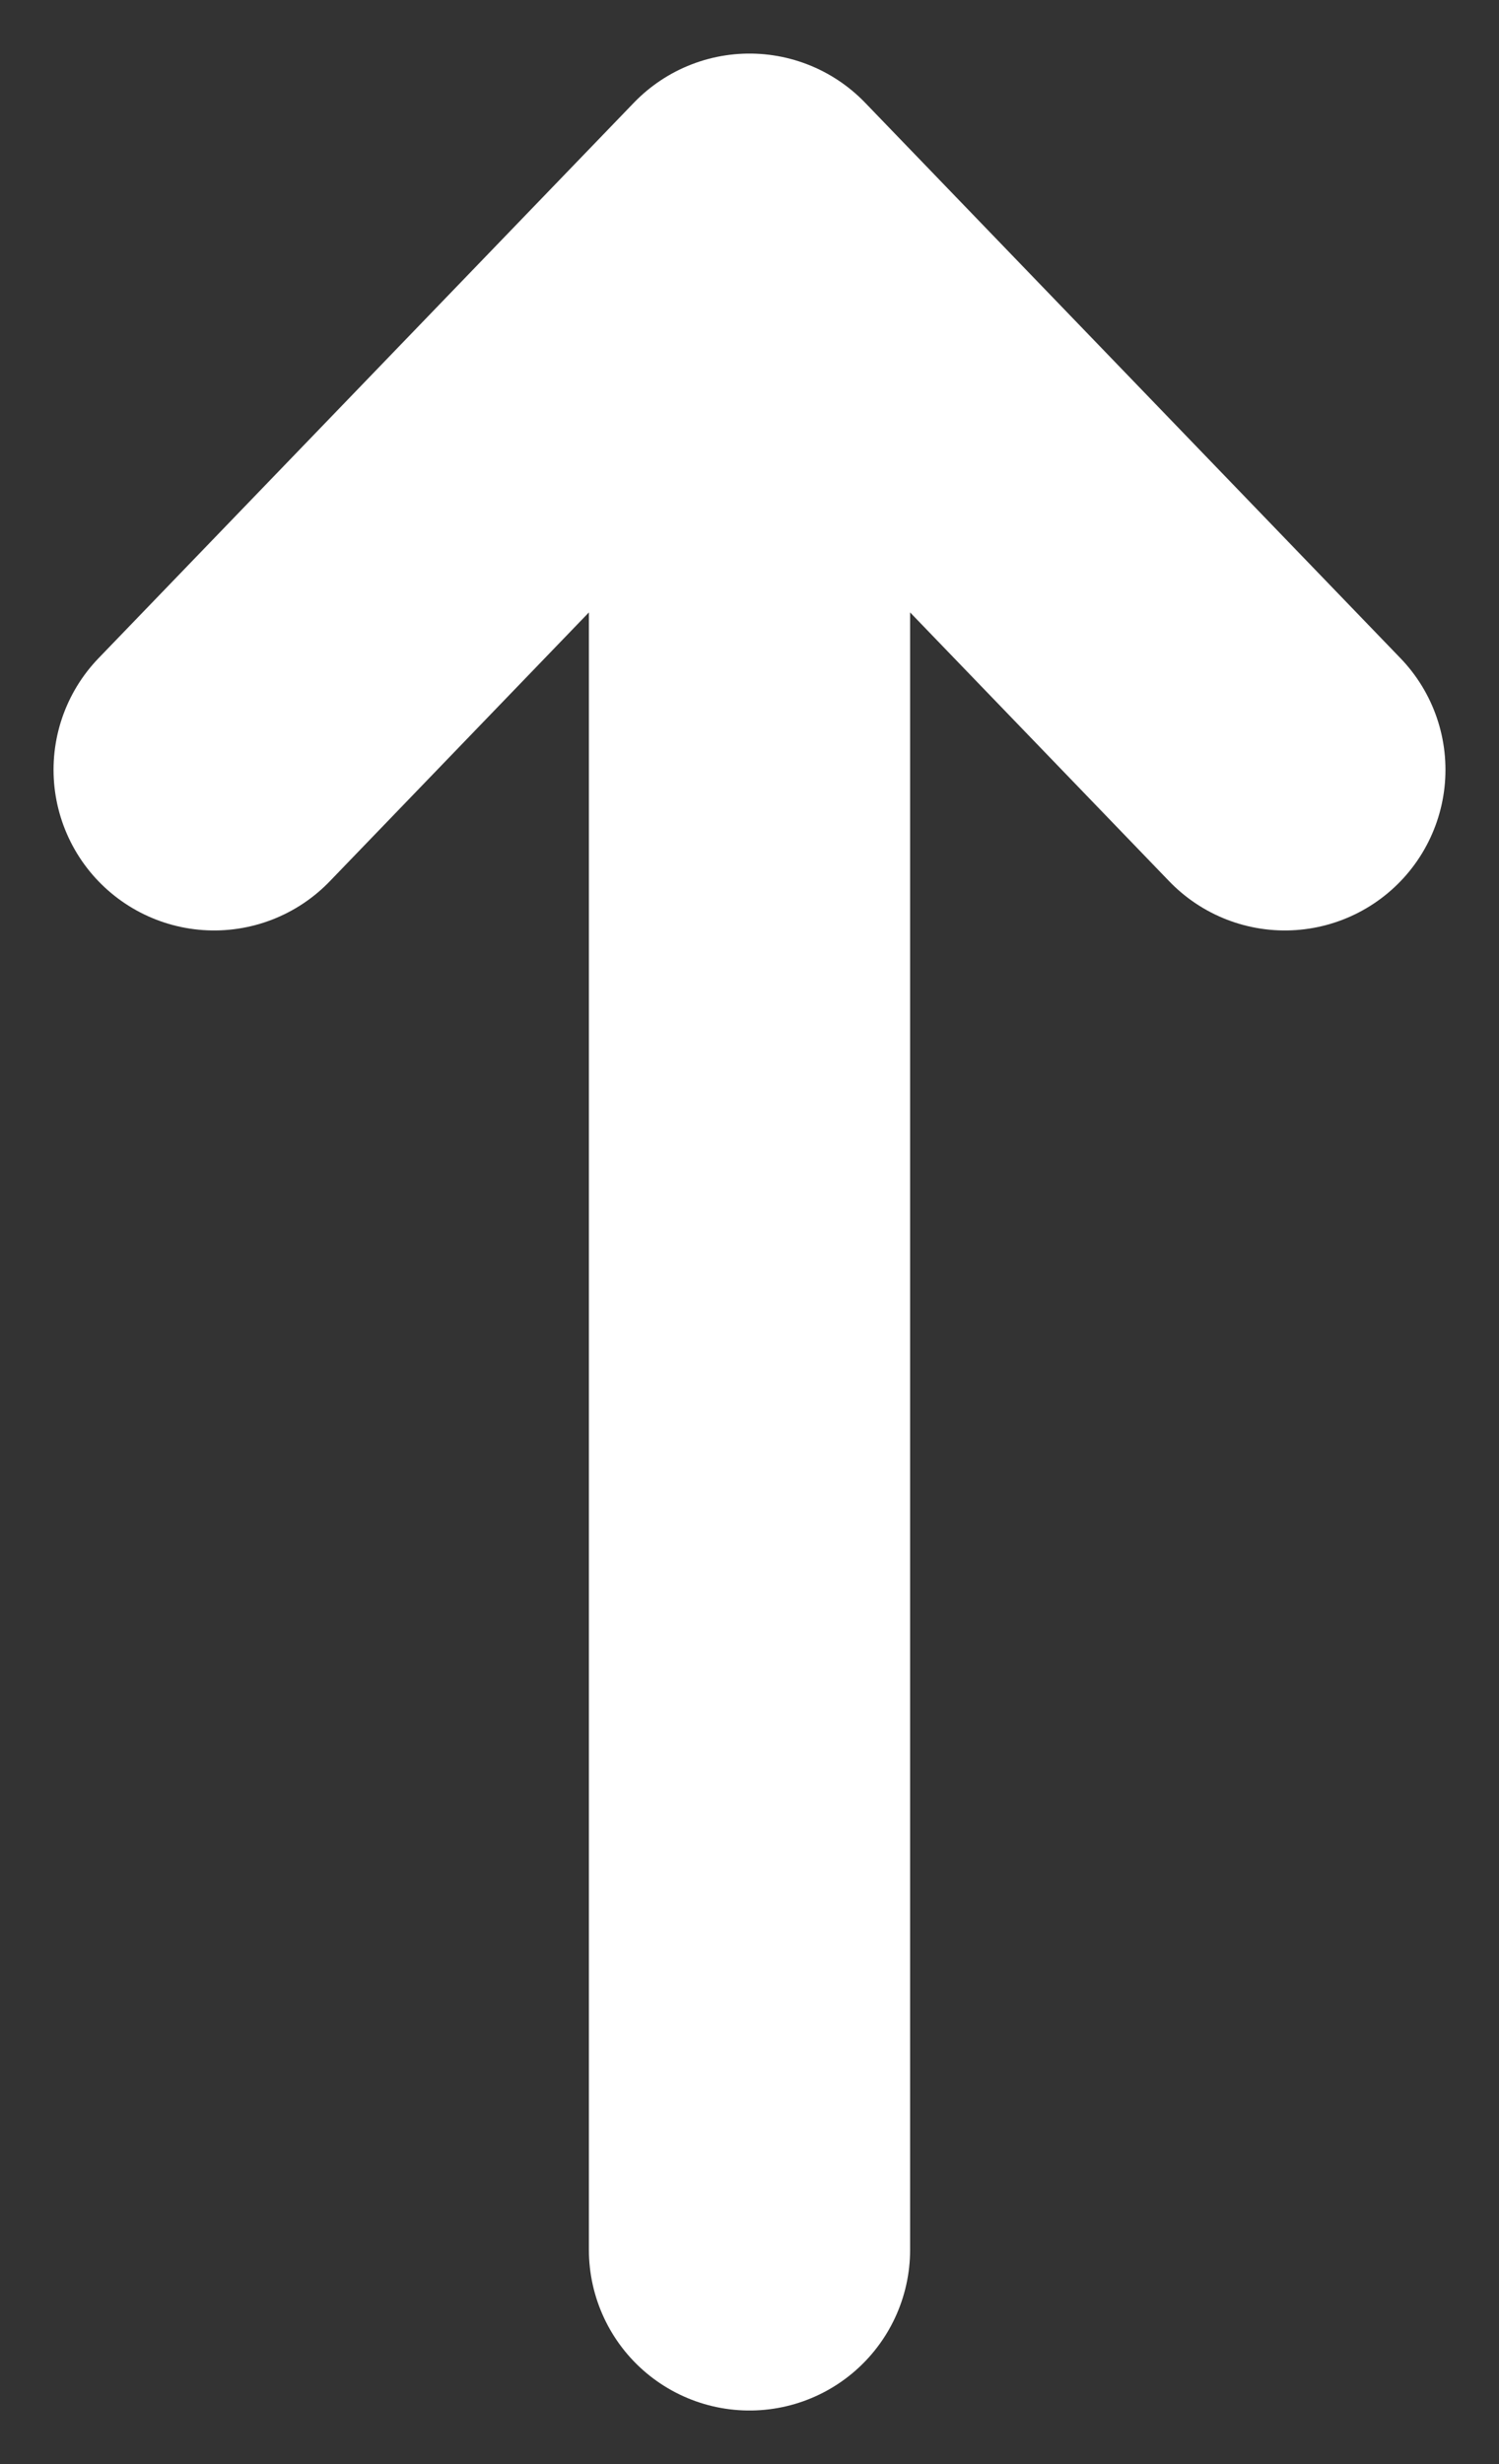 <svg width="14" height="23" viewBox="0 0 14 23" fill="none" xmlns="http://www.w3.org/2000/svg">
<rect x="0" y="0" width="14" height="23" fill="#333333" stroke="none"/>
<path d="M7 2L7 21M7 2L12 7.185M7 2L2 7.185" stroke="white" stroke-width="3" stroke-linecap="round" stroke-linejoin="round"/>
</svg>
